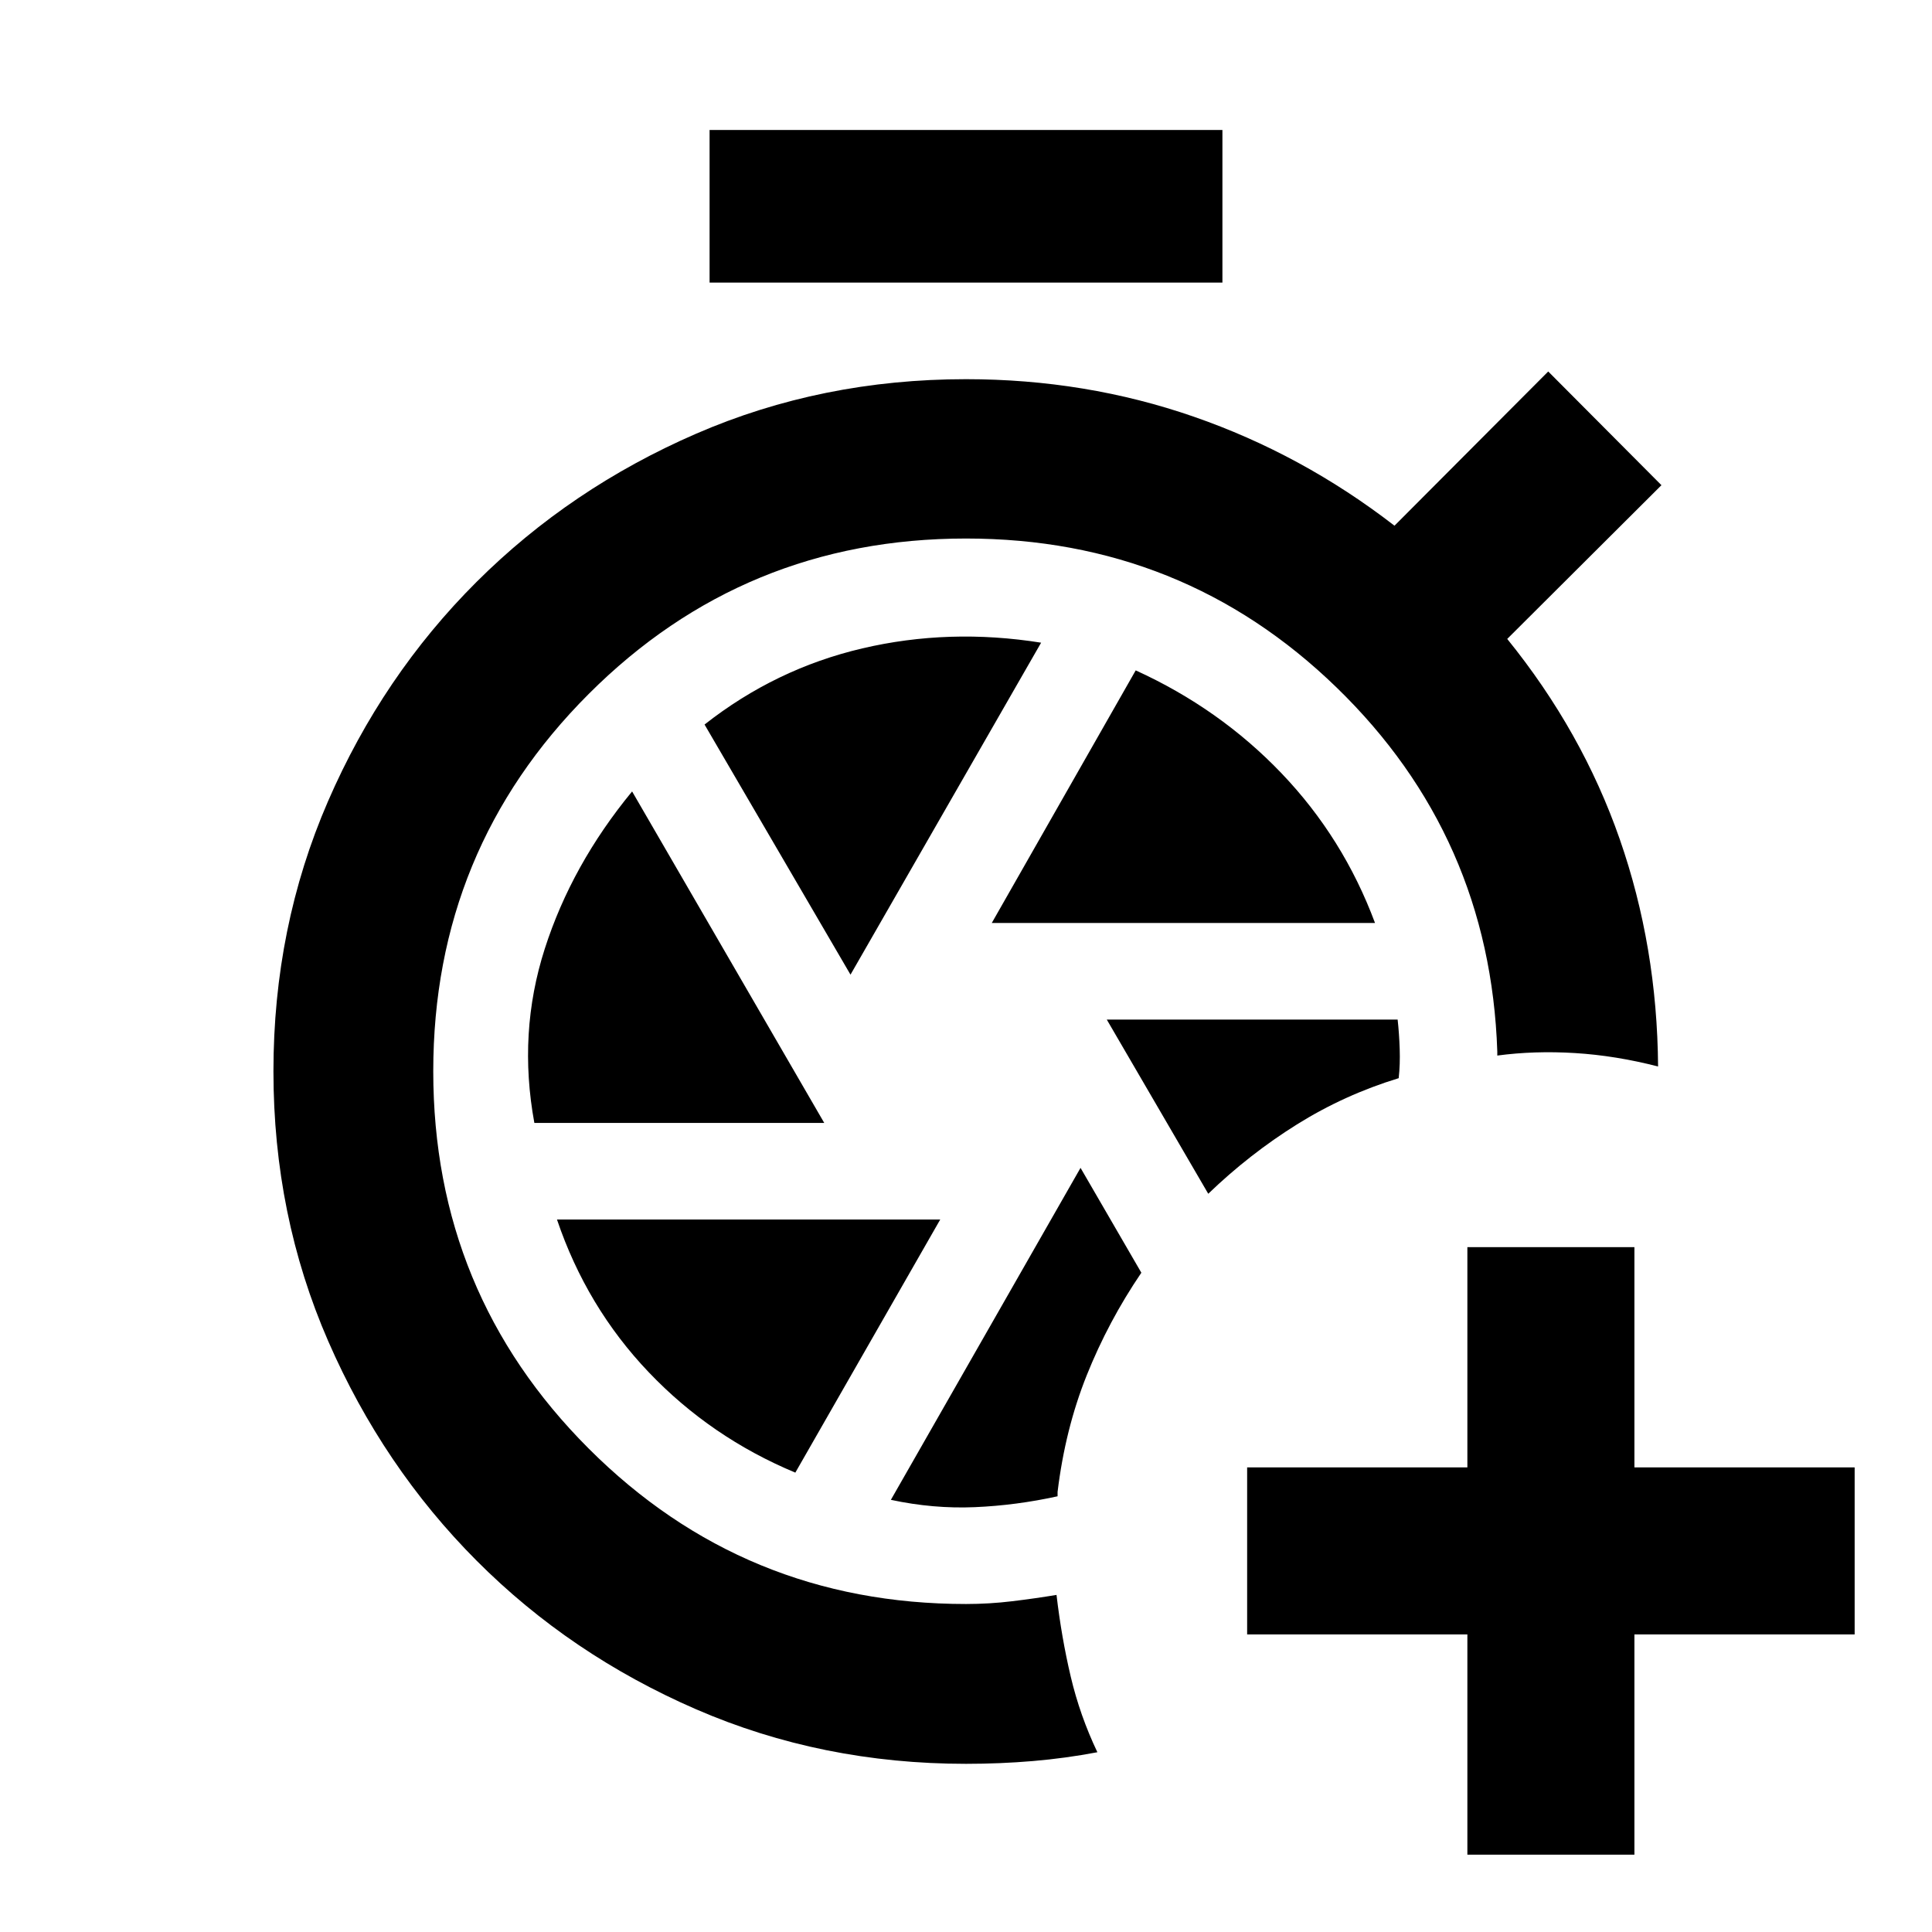 <svg xmlns="http://www.w3.org/2000/svg" viewBox="0 -960 960 960"><path d="M729.13-38.435v-109.434H619.696v-83.001H729.13v-109.434h83.001v109.434h109.434v83.001H812.131v109.434H729.13ZM536.913-379.696l-94.239 164.957q21.087 4.522 41.674 3.641 20.587-.88 41.152-5.402v-2.152q3.761-31.152 14.478-57.946 10.718-26.793 27.152-50.989l-30.217-52.109Zm13.044-73.674 50.413 86.544q20.478-19.718 44.076-34.457 23.597-14.739 50.554-22.978.761-6.848.5-14.554-.261-7.707-1.022-14.555H549.957Zm-197.37-366.217v-75.826h254.826v75.826H352.587ZM492.804-501.37h190.435q-15.717-42.239-46.456-74.38-30.74-32.141-72.457-51.141L492.804-501.37Zm-70.195 25.674 94.717-164.956q-45.717-7.283-88.859 2.837-43.141 10.119-78.38 37.837l72.522 124.282Zm-157.087 73.674h144.043l-95.478-164.717q-30 36.435-43.402 78.196-13.402 41.761-5.163 86.521Zm129.674 173.761 72-125.761H276.761q14.717 43.479 45.576 75.859 30.859 32.381 72.859 49.902ZM480-83.565q-71.674 0-134.109-27.098T236.88-184.456q-46.576-46.696-73.793-109.131-27.218-62.435-27.218-134.109t27.098-134.108q27.098-62.435 73.794-109.011 46.695-46.576 109.13-73.674Q408.326-771.587 480-771.587q59.435 0 113.196 18.641 53.761 18.642 99.717 54.163l76.391-76.63 56.261 56.5-76.63 76.391q37.283 46.044 55.902 99.489 18.62 53.446 19.054 112.968-21.108-5.435-41.282-6.674-20.174-1.239-38.609 1.239v-2q-3.587-106.891-79.87-180.902-76.282-74.011-184.13-74.011-110.239 0-187.478 77.239t-77.239 187.478q0 110.24 77.239 187.479Q369.761-162.978 480-162.978q11.565 0 22.989-1.381 11.424-1.38 21.989-3.141 2.478 21.152 7.055 40.565 4.576 19.414 13.25 37.61-15.761 3-32.022 4.38T480-83.565Z"/></svg>